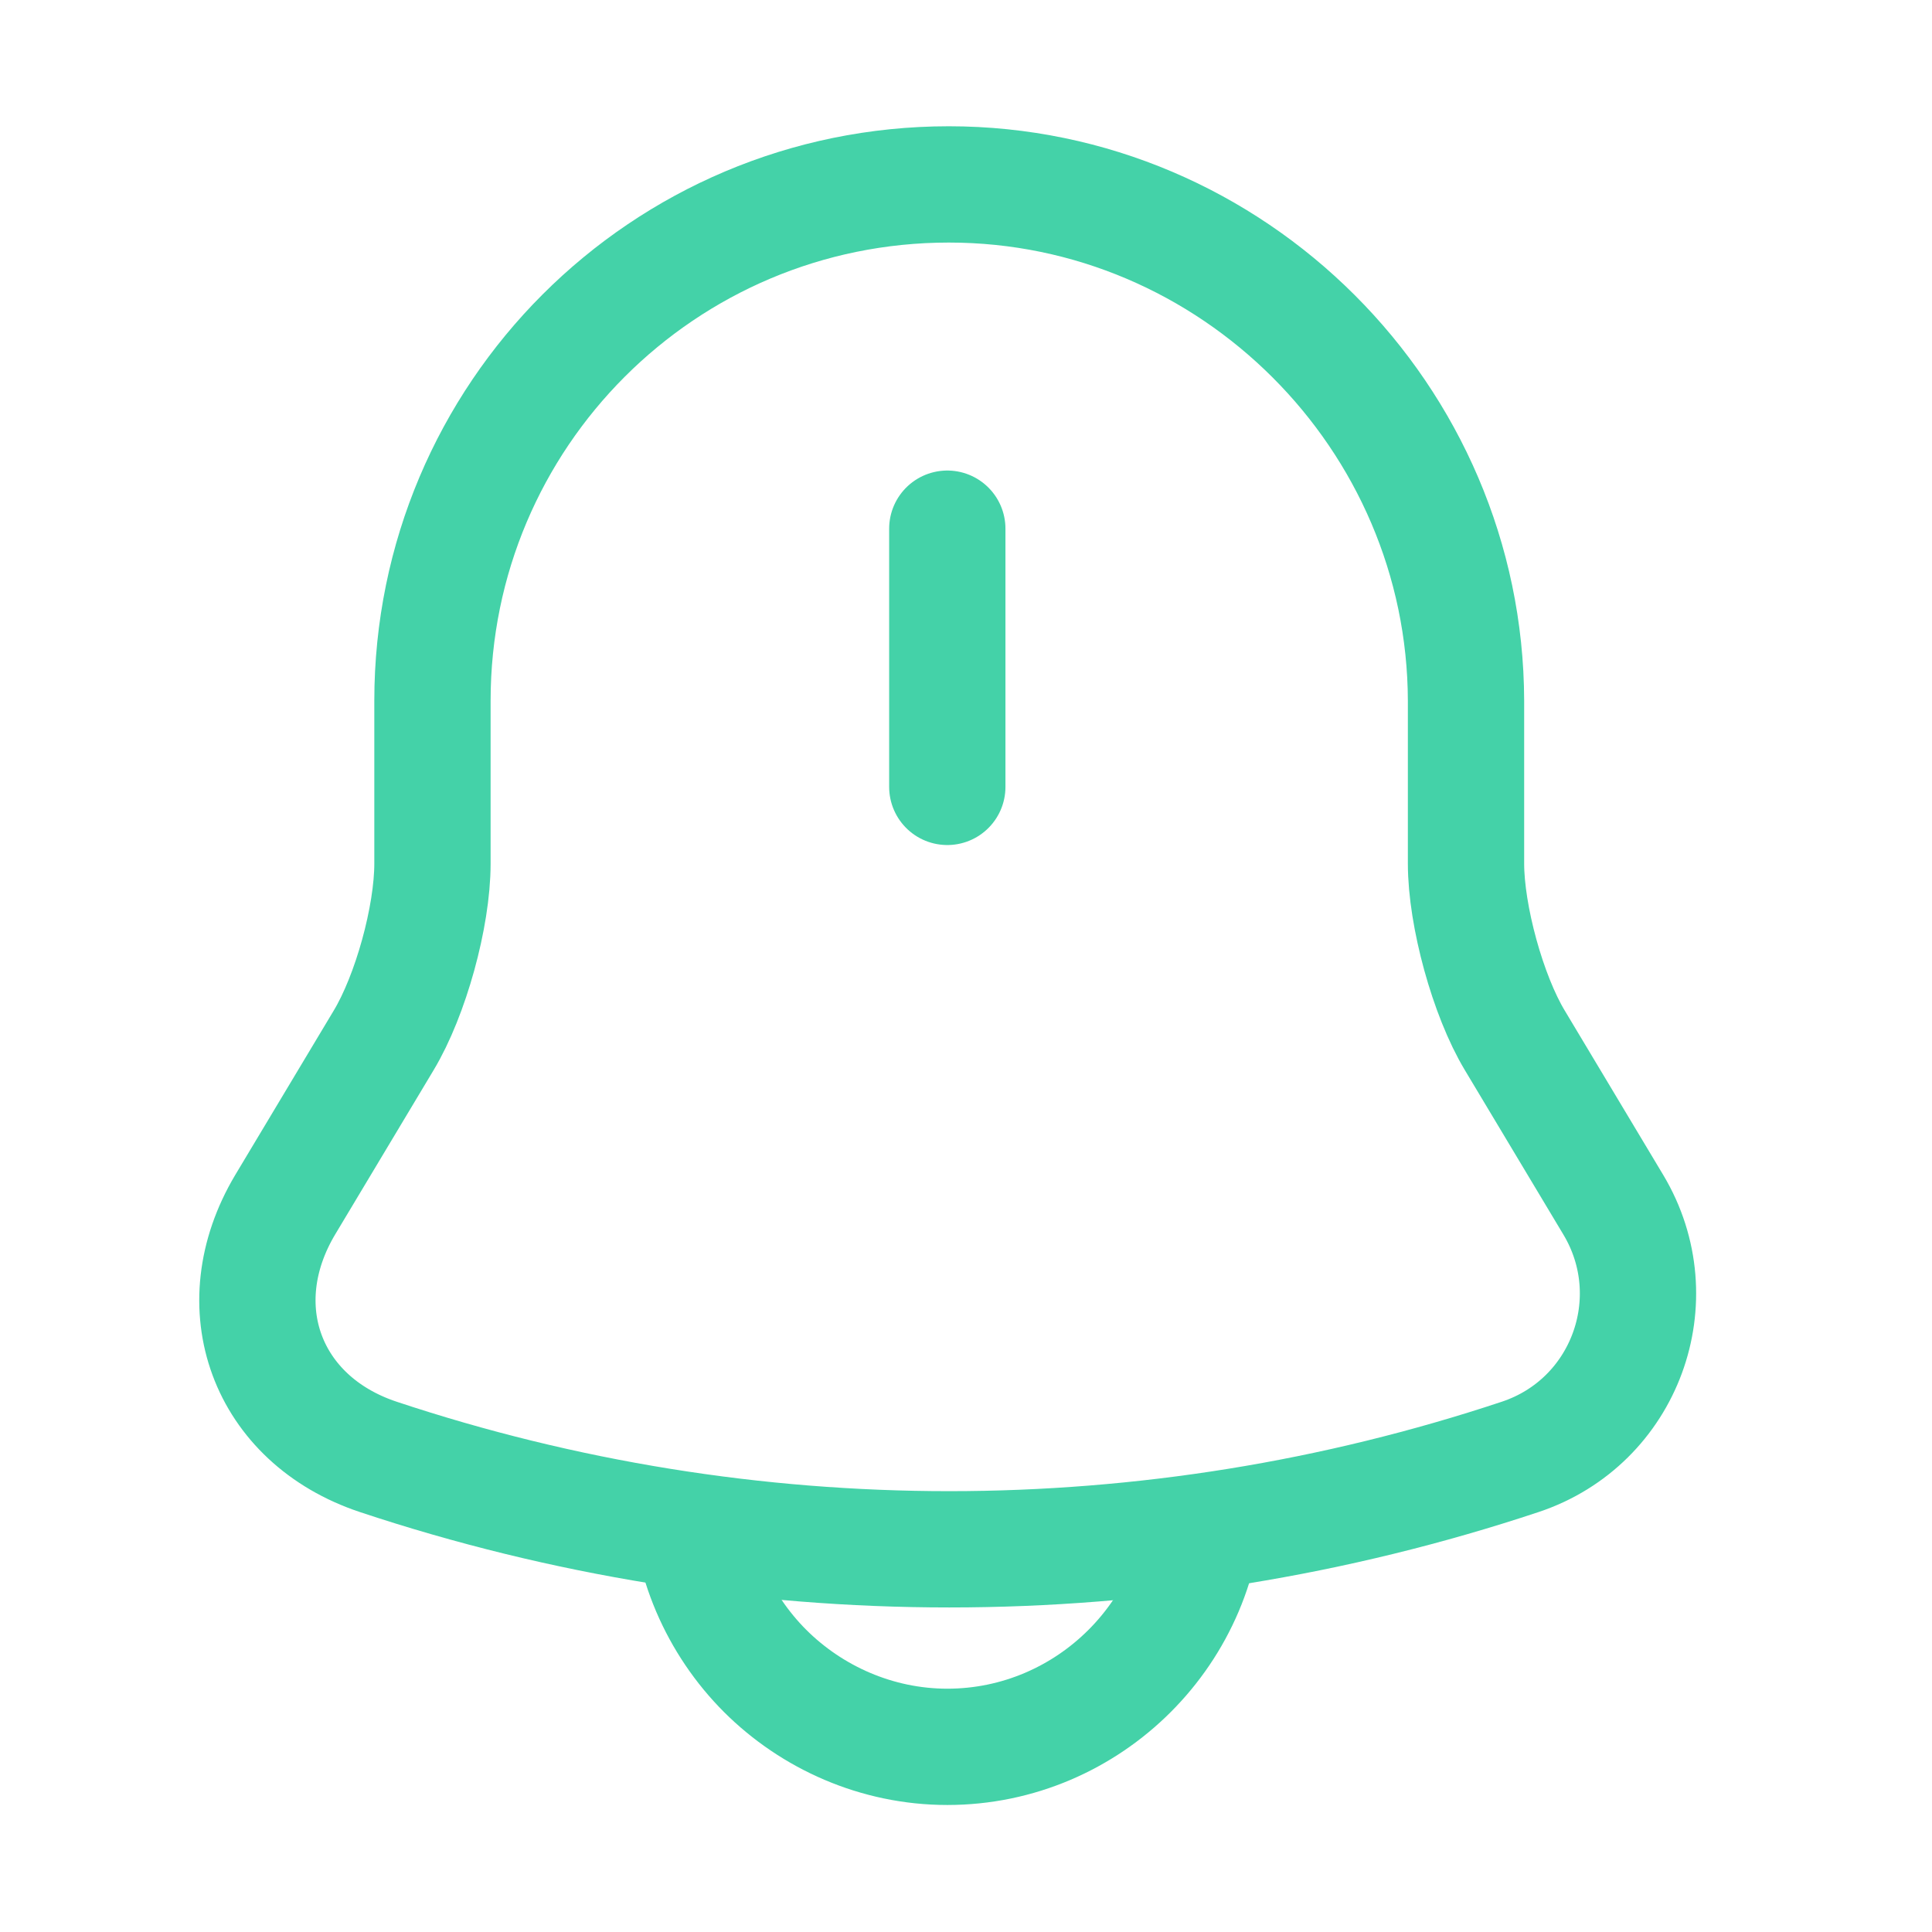 <svg width="31" height="31" viewBox="0 0 31 31" fill="none" xmlns="http://www.w3.org/2000/svg">
<path d="M15.2 8.483V12.626" stroke="#44D2A8" stroke-width="1.866" stroke-miterlimit="10" stroke-linecap="round"/>
<path d="M15.225 2.959C10.646 2.959 6.939 6.667 6.939 11.245V13.858C6.939 14.704 6.59 15.973 6.155 16.695L4.575 19.332C3.604 20.962 4.276 22.779 6.068 23.376C12.015 25.354 18.447 25.354 24.394 23.376C26.074 22.816 26.795 20.85 25.887 19.332L24.307 16.695C23.872 15.973 23.523 14.691 23.523 13.858V11.245C23.511 6.691 19.778 2.959 15.225 2.959Z" stroke="#44D2A8" stroke-width="1.866" stroke-miterlimit="10" stroke-linecap="round"/>
<path d="M19.343 23.886C19.343 26.163 17.477 28.029 15.2 28.029C14.068 28.029 13.023 27.556 12.276 26.81C11.53 26.063 11.057 25.018 11.057 23.886" stroke="#44D2A8" stroke-width="1.866" stroke-miterlimit="10"/>
</svg>
